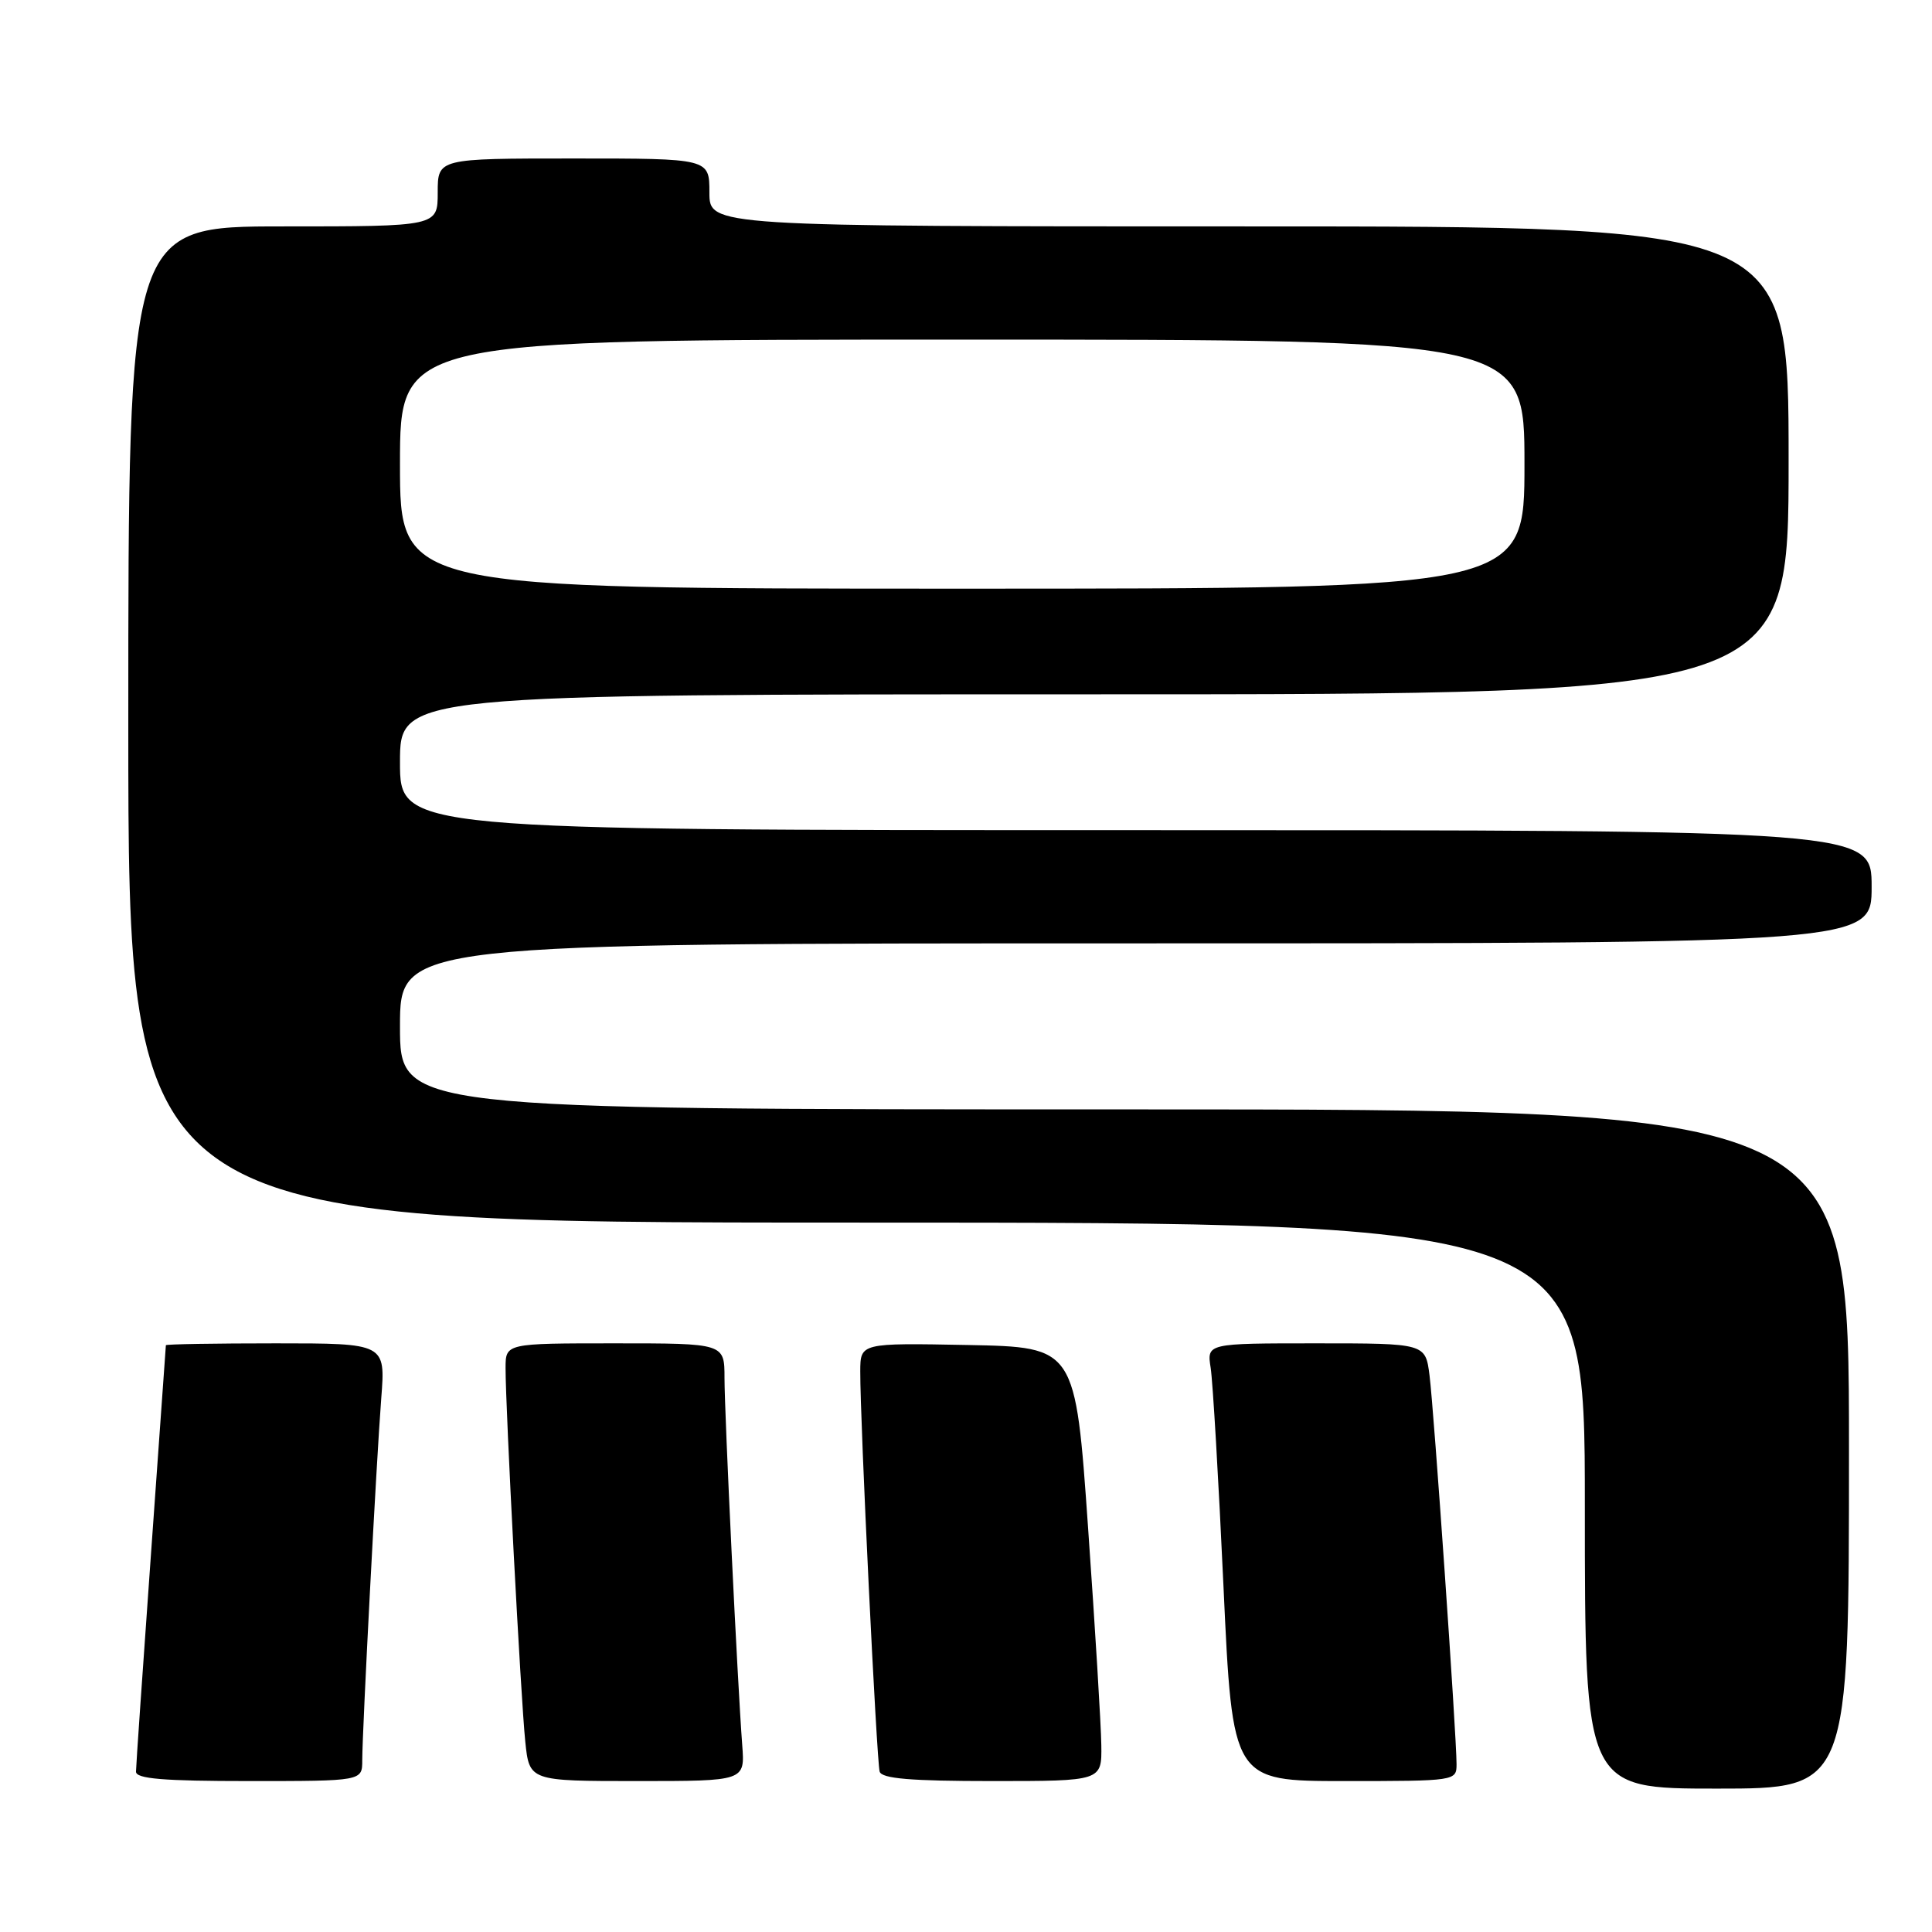 <?xml version="1.0" encoding="UTF-8" standalone="no"?>
<!DOCTYPE svg PUBLIC "-//W3C//DTD SVG 1.1//EN" "http://www.w3.org/Graphics/SVG/1.1/DTD/svg11.dtd" >
<svg xmlns="http://www.w3.org/2000/svg" xmlns:xlink="http://www.w3.org/1999/xlink" version="1.1" viewBox="0 0 256 256">
 <g >
 <path fill="currentColor"
d=" M 245.00 192.00 C 245.00 147.00 245.00 147.00 149.00 147.00 C 53.00 147.00 53.00 147.00 53.00 136.00 C 53.00 125.00 53.00 125.00 150.50 125.00 C 248.00 125.00 248.00 125.00 248.00 117.50 C 248.00 110.00 248.00 110.00 150.50 110.00 C 53.00 110.00 53.00 110.00 53.00 101.00 C 53.00 92.00 53.00 92.00 145.00 92.00 C 237.00 92.00 237.00 92.00 237.00 61.00 C 237.00 30.00 237.00 30.00 165.50 30.00 C 94.00 30.00 94.00 30.00 94.00 25.50 C 94.00 21.00 94.00 21.00 76.00 21.00 C 58.00 21.00 58.00 21.00 58.00 25.50 C 58.00 30.00 58.00 30.00 37.50 30.00 C 17.00 30.00 17.00 30.00 17.00 96.00 C 17.00 162.00 17.00 162.00 113.50 162.00 C 210.00 162.00 210.00 162.00 210.00 199.50 C 210.00 237.00 210.00 237.00 227.50 237.00 C 245.00 237.00 245.00 237.00 245.00 192.00 Z  M 48.00 233.25 C 48.01 229.19 49.87 193.65 50.52 185.25 C 51.08 178.00 51.08 178.00 36.54 178.00 C 28.54 178.00 21.99 178.11 21.98 178.25 C 21.98 178.39 21.08 190.88 20.00 206.00 C 18.92 221.12 18.02 234.06 18.02 234.75 C 18.00 235.70 21.66 236.00 33.00 236.00 C 48.00 236.00 48.00 236.00 48.00 233.25 Z  M 98.35 231.25 C 97.71 222.80 96.00 187.31 96.00 182.59 C 96.00 178.00 96.00 178.00 81.50 178.00 C 67.00 178.00 67.00 178.00 66.99 181.25 C 66.98 186.57 69.01 225.07 69.60 230.75 C 70.14 236.00 70.14 236.00 84.43 236.00 C 98.71 236.00 98.71 236.00 98.35 231.25 Z  M 145.93 231.25 C 145.90 228.64 145.11 215.70 144.18 202.50 C 142.50 178.50 142.50 178.50 128.25 178.22 C 114.00 177.95 114.00 177.95 113.99 181.72 C 113.96 188.19 116.16 233.43 116.56 234.75 C 116.84 235.68 120.71 236.00 131.47 236.00 C 146.00 236.00 146.00 236.00 145.93 231.25 Z  M 193.00 233.77 C 193.00 229.99 190.00 186.76 189.42 182.25 C 188.88 178.00 188.88 178.00 174.39 178.00 C 159.91 178.00 159.91 178.00 160.42 181.25 C 160.70 183.04 161.47 196.09 162.12 210.25 C 163.31 236.00 163.31 236.00 178.16 236.00 C 192.84 236.00 193.00 235.98 193.00 233.77 Z  M 53.00 61.50 C 53.00 45.00 53.00 45.00 127.50 45.00 C 202.00 45.00 202.00 45.00 202.00 61.50 C 202.00 78.00 202.00 78.00 127.50 78.00 C 53.00 78.00 53.00 78.00 53.00 61.50 Z "/>
</g>
</svg>